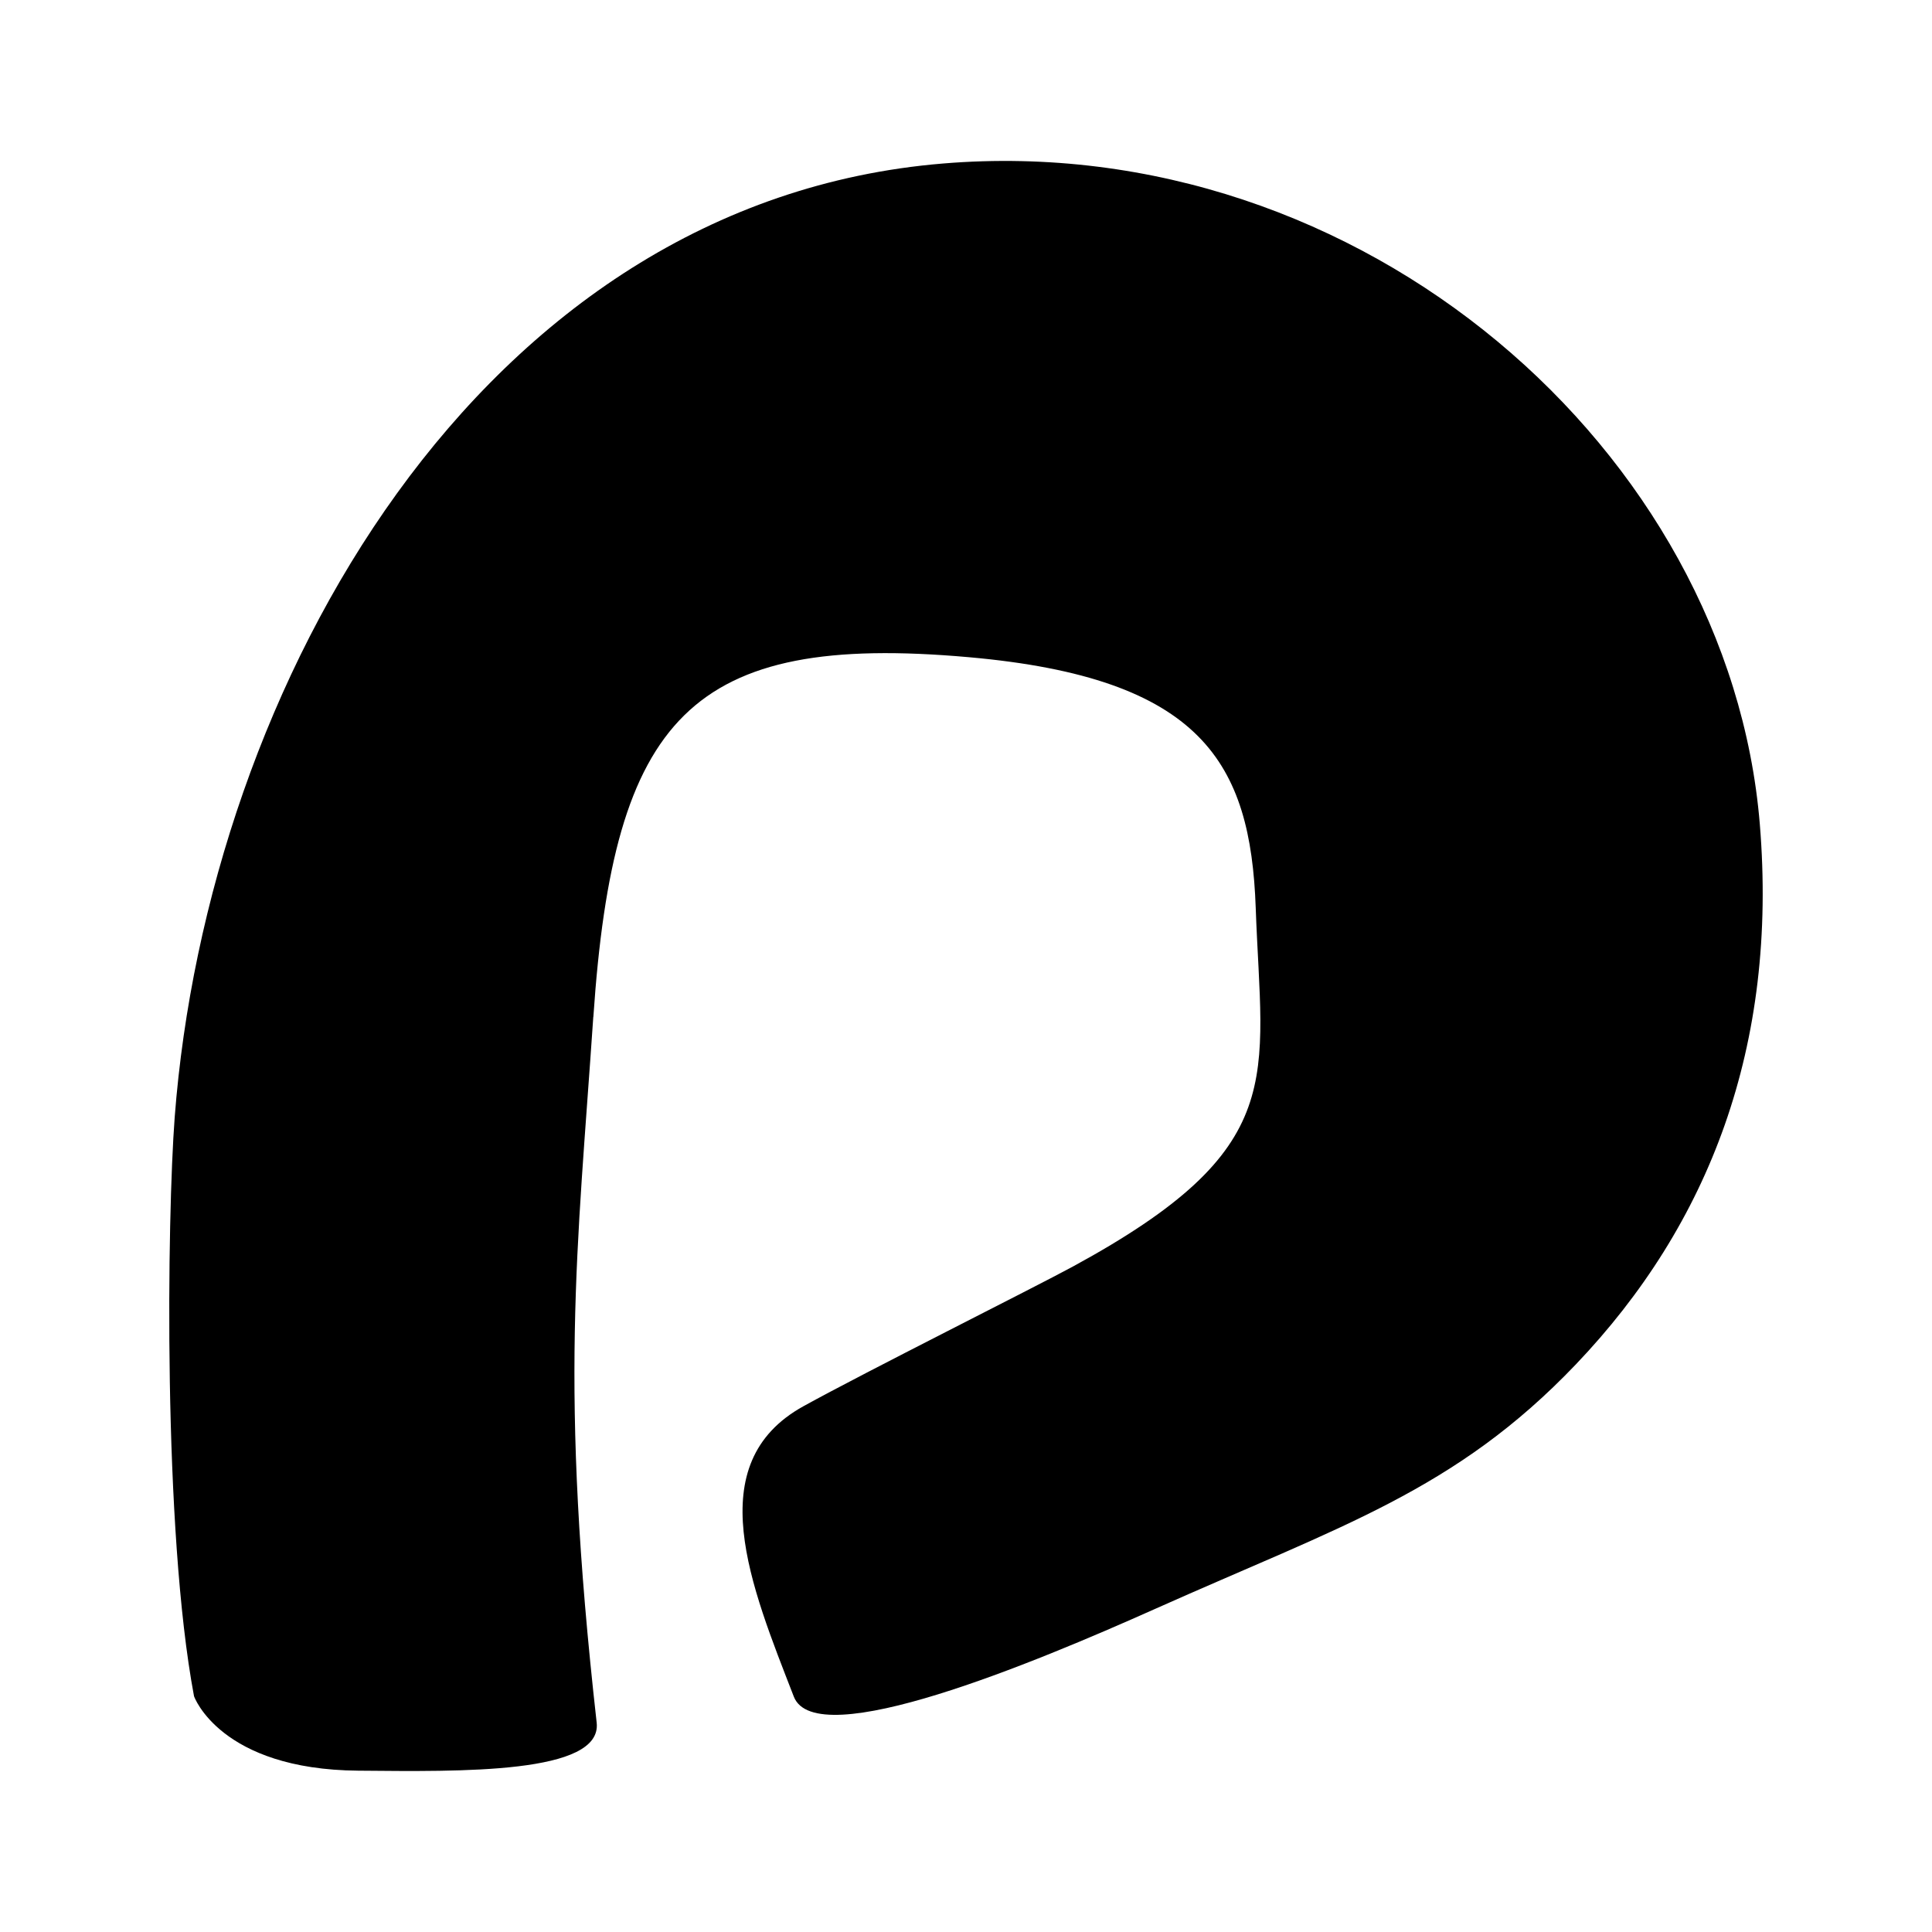 <svg viewBox="0 0 24 24" xmlns="http://www.w3.org/2000/svg"><path d="M7.371 12.632c.252-3.723 1.203-4.776 4.664-4.468 2.901.257 3.5 1.318 3.564 3.113.075 2.133.437 2.984-2.272 4.457-.49.266-2.566 1.304-3.345 1.734-1.295.714-.65 2.243-.121 3.608.276.712 2.994-.422 4.48-1.086 2.321-1.037 3.737-1.472 5.234-3.04 1.663-1.743 2.512-3.963 2.286-6.713-.38-4.62-4.932-8.636-10.144-8.206C5.945 2.506 2.579 8.53 2.17 13.88c-.093 1.236-.148 5.122.24 7.19 0 .004.325.912 2.041.926 1.273.011 3.033.044 2.961-.597-.47-4.189-.24-5.84-.042-8.766z" fill-rule="evenodd"/></svg>